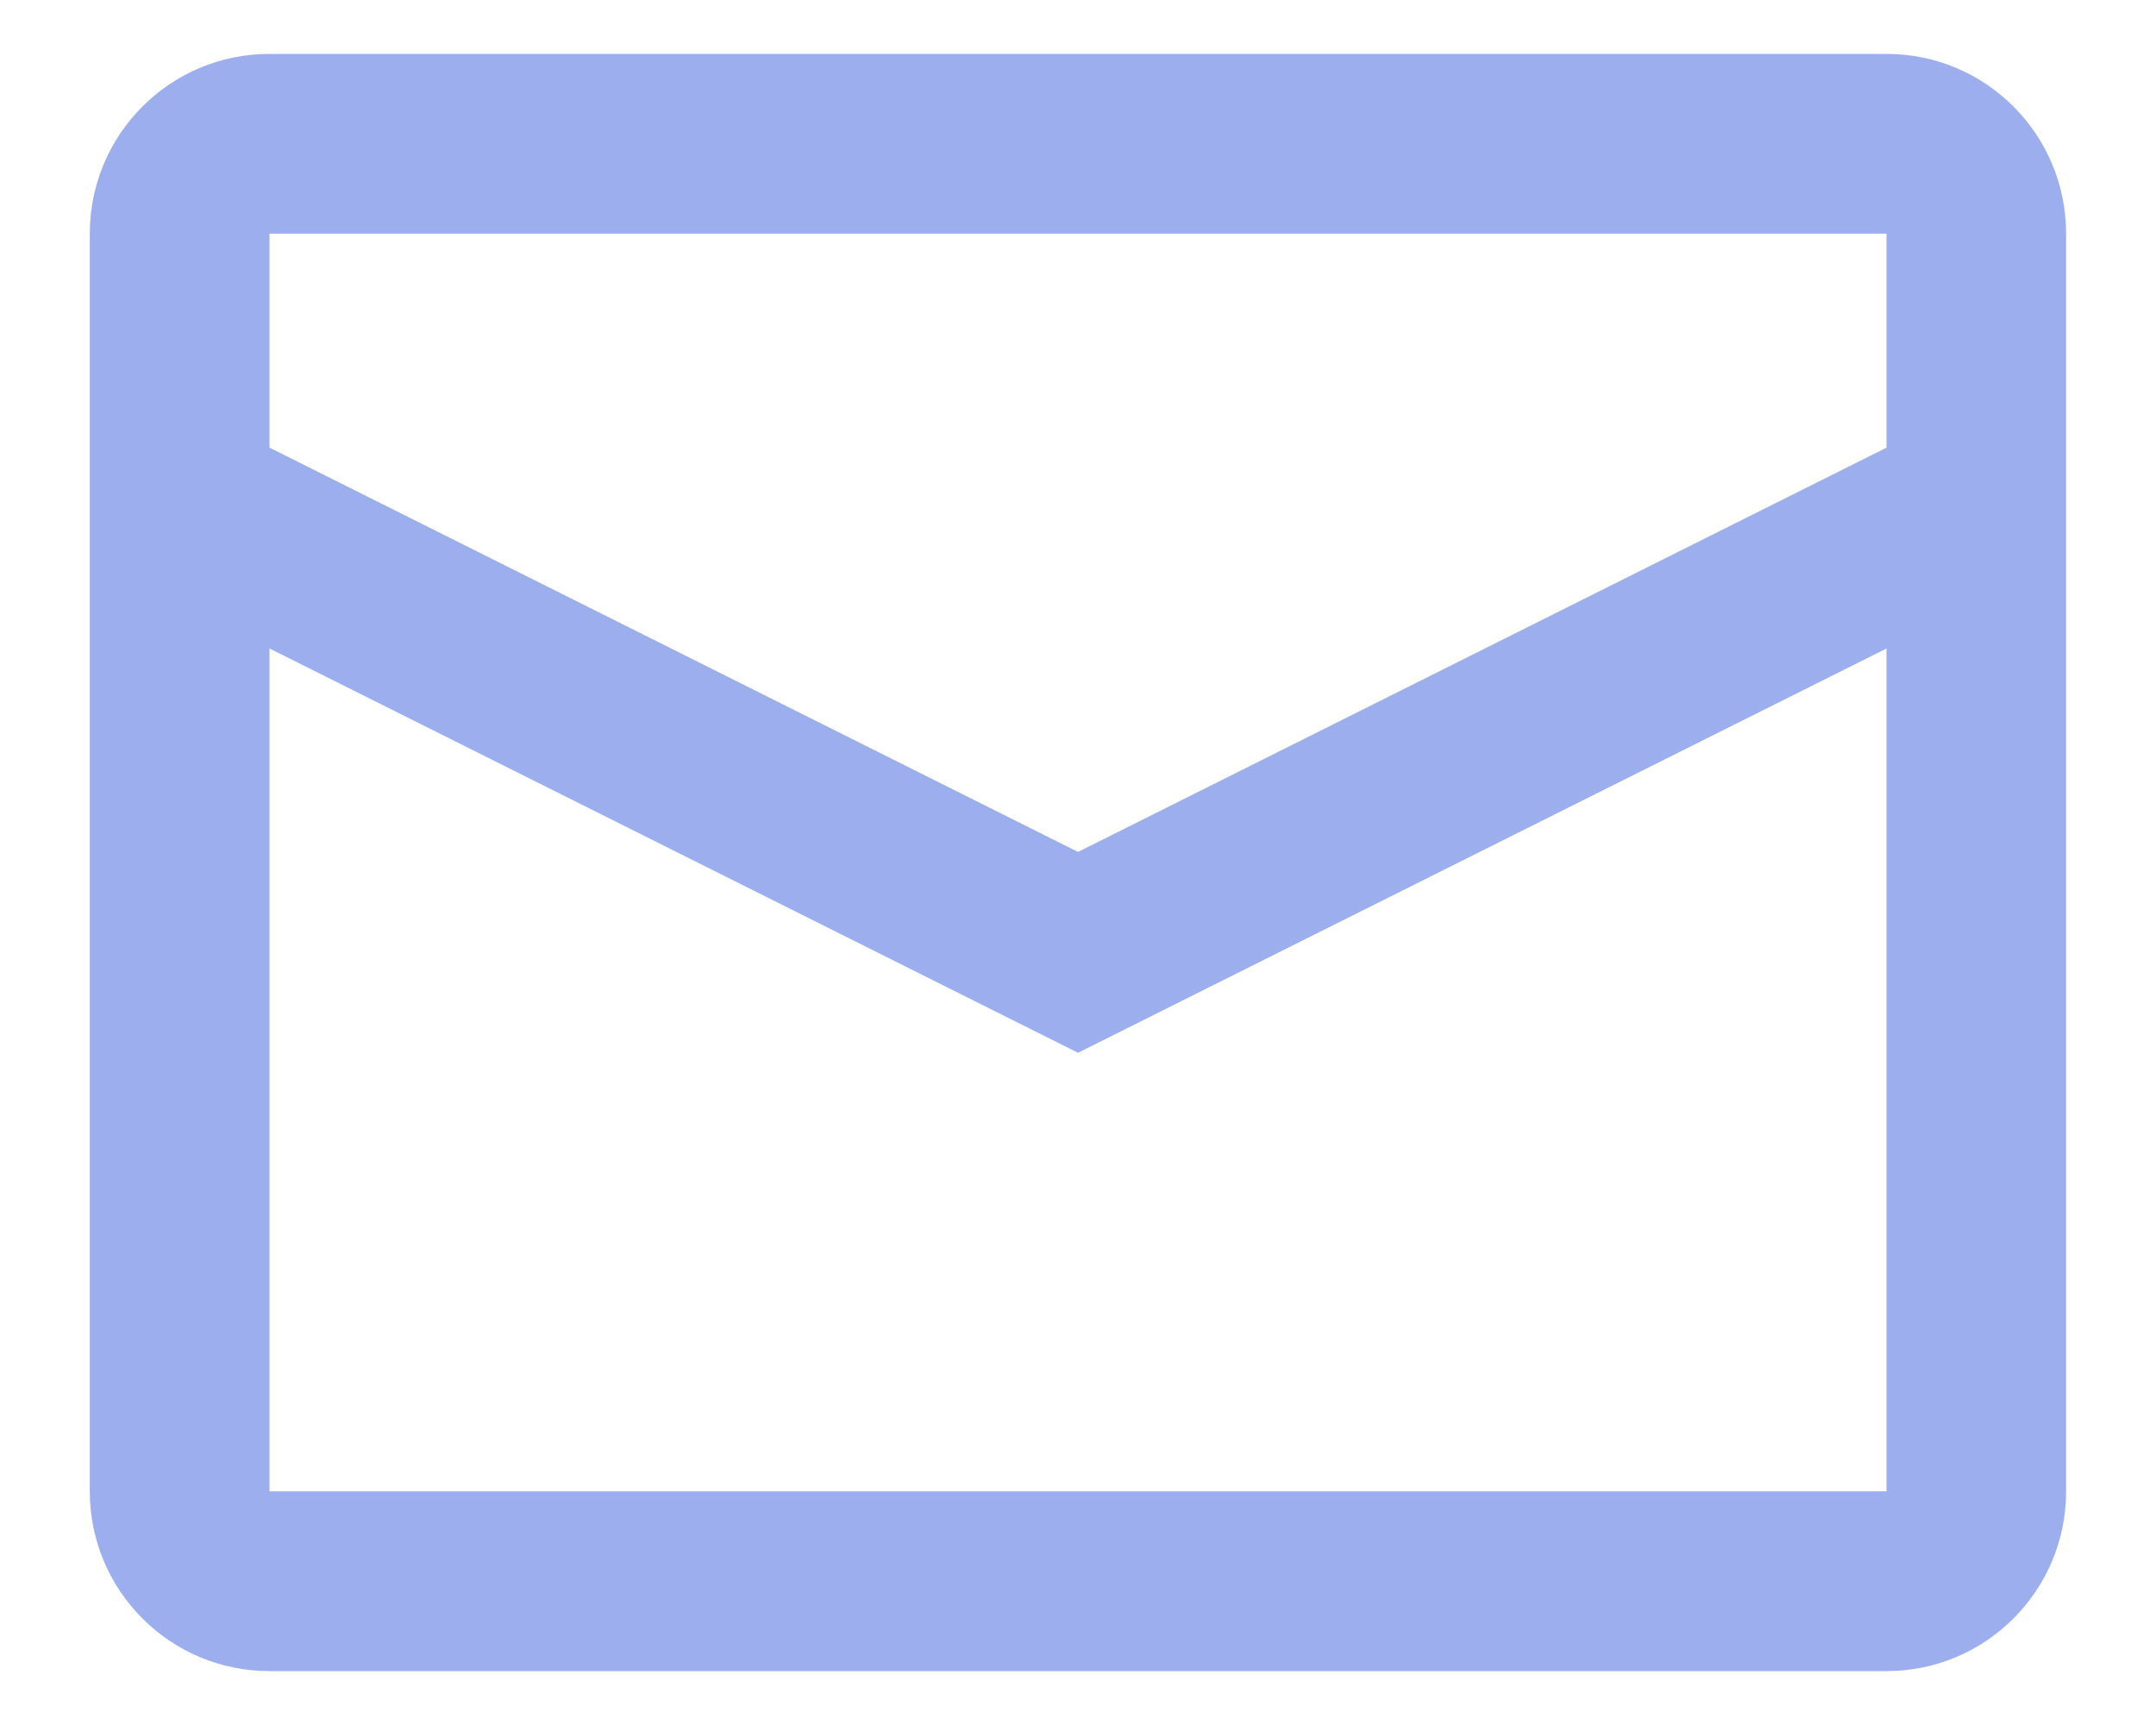 <svg width="20" height="16" viewBox="0 0 20 16" fill="none" xmlns="http://www.w3.org/2000/svg">
<path fill-rule="evenodd" clip-rule="evenodd" d="M17.5 4.152V2.167H2.5V4.152L10 7.902L17.5 4.152ZM17.5 6.015L10 9.765L2.5 6.015V13.833H17.5V6.015ZM2.5 0.5H17.5C18.42 0.5 19.166 1.246 19.166 2.167V13.833C19.166 14.754 18.42 15.5 17.5 15.5H2.5C1.579 15.5 0.833 14.754 0.833 13.833V2.167C0.833 1.246 1.579 0.5 2.5 0.5Z" fill="#9CAEED"/>
</svg>

